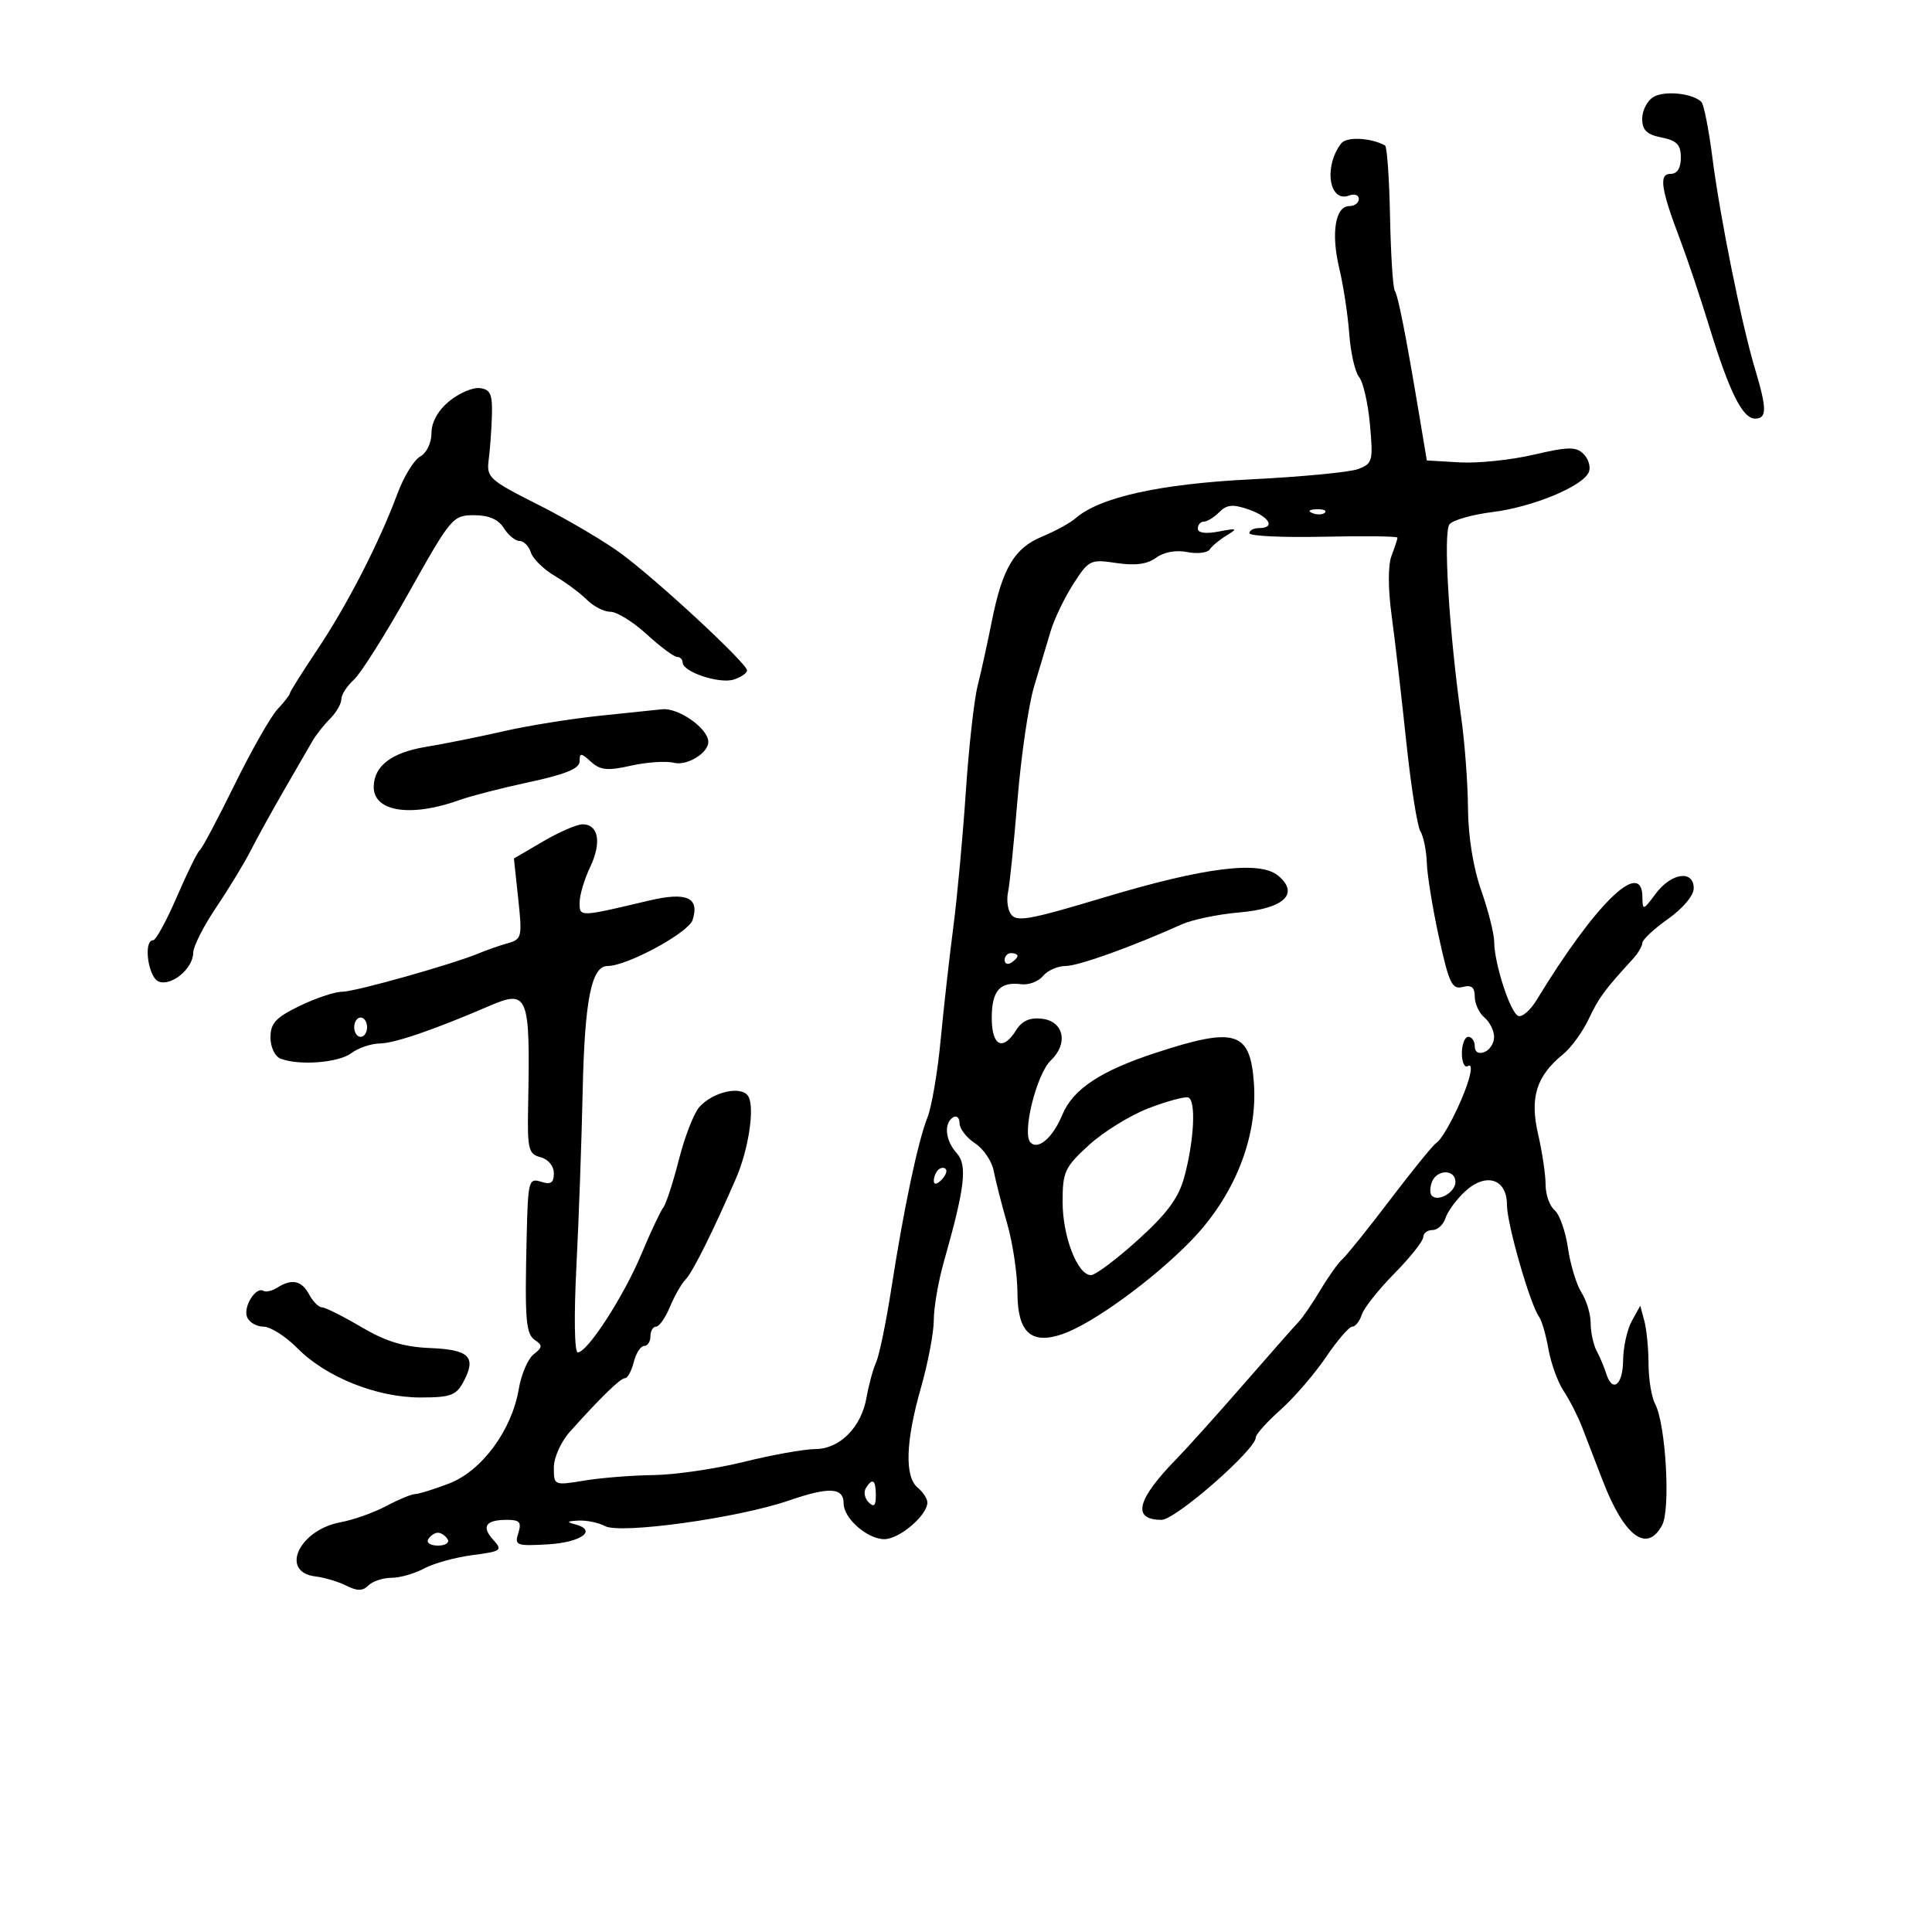 <svg xmlns="http://www.w3.org/2000/svg" width="300" height="300" viewBox="0 0 300 300" version="1.1">
	<path d="M 256.750 15.056 C 255.787 15.630, 255 17.146, 255 18.425 C 255 20.208, 255.699 20.890, 258 21.350 C 260.383 21.827, 261 22.469, 261 24.475 C 261 26.128, 260.445 27, 259.392 27 C 257.536 27, 257.892 29.338, 260.993 37.500 C 262.037 40.250, 264.036 46.226, 265.435 50.780 C 268.547 60.906, 270.588 65, 272.526 65 C 274.376 65, 274.379 63.492, 272.541 57.365 C 270.437 50.351, 267.093 33.791, 265.904 24.500 C 265.341 20.100, 264.570 16.194, 264.190 15.821 C 262.828 14.481, 258.467 14.032, 256.750 15.056 M 208.270 22.260 C 205.494 25.849, 206.373 31.562, 209.515 30.356 C 210.332 30.042, 211 30.284, 211 30.893 C 211 31.502, 210.334 32, 209.519 32 C 207.333 32, 206.656 36.227, 207.966 41.691 C 208.600 44.336, 209.295 48.902, 209.510 51.837 C 209.724 54.773, 210.414 57.794, 211.042 58.550 C 211.669 59.306, 212.428 62.630, 212.728 65.936 C 213.240 71.587, 213.130 71.999, 210.886 72.835 C 209.574 73.325, 202.096 74.043, 194.268 74.432 C 180.092 75.136, 170.739 77.213, 167 80.487 C 166.175 81.210, 163.842 82.485, 161.816 83.322 C 157.502 85.103, 155.644 88.240, 153.997 96.520 C 153.343 99.809, 152.356 104.300, 151.803 106.500 C 151.251 108.700, 150.424 116.125, 149.967 123 C 149.509 129.875, 148.635 139.325, 148.025 144 C 147.415 148.675, 146.532 156.550, 146.063 161.500 C 145.594 166.450, 144.674 171.850, 144.020 173.500 C 142.531 177.255, 140.336 187.645, 138.421 200 C 137.611 205.225, 136.546 210.400, 136.055 211.500 C 135.564 212.600, 134.894 215.053, 134.566 216.952 C 133.758 221.625, 130.416 224.997, 126.576 225.012 C 124.884 225.018, 119.900 225.913, 115.500 227 C 111.100 228.087, 104.800 229.009, 101.500 229.048 C 98.200 229.087, 93.362 229.471, 90.750 229.901 C 86.032 230.678, 86 230.664, 86 227.893 C 86 226.325, 87.099 223.876, 88.510 222.302 C 93.326 216.926, 96.339 214, 97.058 214 C 97.457 214, 98.066 212.875, 98.411 211.500 C 98.756 210.125, 99.480 209, 100.019 209 C 100.559 209, 101 208.325, 101 207.500 C 101 206.675, 101.395 206, 101.879 206 C 102.362 206, 103.332 204.612, 104.035 202.915 C 104.738 201.218, 105.833 199.305, 106.467 198.665 C 107.544 197.578, 110.736 191.175, 114.277 183 C 116.271 178.396, 117.239 171.833, 116.166 170.192 C 115.091 168.549, 110.742 169.522, 108.606 171.883 C 107.758 172.820, 106.327 176.492, 105.425 180.043 C 104.523 183.594, 103.430 186.950, 102.997 187.500 C 102.563 188.050, 101.036 191.300, 99.603 194.722 C 96.846 201.309, 91.222 210, 89.719 210 C 89.202 210, 89.109 204.394, 89.499 196.750 C 89.871 189.463, 90.310 177.200, 90.476 169.500 C 90.783 155.270, 91.831 150, 94.354 150 C 97.383 150, 106.918 144.832, 107.548 142.850 C 108.658 139.351, 106.631 138.456, 100.752 139.848 C 89.901 142.417, 90 142.414, 90 140.147 C 90 139.004, 90.739 136.518, 91.642 134.625 C 93.449 130.835, 92.943 128, 90.459 128 C 89.578 128, 86.818 129.194, 84.328 130.654 L 79.800 133.307 80.470 139.564 C 81.108 145.519, 81.028 145.852, 78.820 146.473 C 77.544 146.832, 75.600 147.507, 74.500 147.973 C 70.484 149.676, 55.150 154, 53.130 154 C 51.988 154, 49.016 154.990, 46.527 156.199 C 42.822 157.999, 42 158.888, 42 161.092 C 42 162.626, 42.681 164.047, 43.582 164.393 C 46.470 165.501, 52.590 165.021, 54.559 163.532 C 55.626 162.724, 57.616 162.049, 58.981 162.032 C 61.255 162.003, 67.389 159.904, 75.820 156.271 C 82.060 153.581, 82.342 154.291, 82.006 171.826 C 81.878 178.452, 82.063 179.204, 83.932 179.693 C 85.131 180.006, 86 181.053, 86 182.184 C 86 183.680, 85.533 183.987, 84 183.500 C 82.113 182.901, 81.988 183.365, 81.789 191.683 C 81.467 205.106, 81.633 207.151, 83.124 208.132 C 84.268 208.885, 84.226 209.249, 82.877 210.286 C 81.985 210.973, 80.937 213.416, 80.548 215.715 C 79.468 222.107, 74.795 228.425, 69.711 230.366 C 67.358 231.265, 64.992 232, 64.452 232 C 63.912 232, 61.902 232.834, 59.985 233.853 C 58.068 234.873, 54.874 236.007, 52.887 236.373 C 46.411 237.567, 43.387 244.133, 49.010 244.792 C 50.380 244.952, 52.522 245.595, 53.770 246.221 C 55.483 247.080, 56.330 247.070, 57.220 246.180 C 57.869 245.531, 59.478 245, 60.796 245 C 62.113 245, 64.386 244.350, 65.846 243.557 C 67.306 242.763, 70.677 241.829, 73.338 241.482 C 77.875 240.890, 78.077 240.742, 76.585 239.094 C 74.709 237.021, 75.418 236, 78.734 236 C 80.701 236, 81.017 236.371, 80.482 238.055 C 79.873 239.974, 80.178 240.090, 85.086 239.805 C 90.263 239.505, 92.832 237.614, 89.305 236.700 C 87.917 236.340, 88.035 236.205, 89.816 236.116 C 91.089 236.052, 92.945 236.435, 93.939 236.967 C 96.343 238.254, 114.561 235.726, 122.472 233.008 C 128.783 230.839, 131 230.959, 131 233.469 C 131 235.772, 134.691 239, 137.326 239 C 139.659 239, 144 235.298, 144 233.308 C 144 232.723, 143.325 231.685, 142.500 231 C 140.442 229.292, 140.619 223.827, 143 215.500 C 144.100 211.654, 145 206.916, 145 204.971 C 145 203.027, 145.699 198.975, 146.552 195.968 C 149.842 184.379, 150.252 180.936, 148.564 179.070 C 146.788 177.108, 146.516 174.417, 148 173.500 C 148.550 173.160, 149 173.573, 149 174.418 C 149 175.263, 150.077 176.660, 151.393 177.522 C 152.709 178.384, 154.016 180.307, 154.298 181.795 C 154.579 183.283, 155.522 186.975, 156.393 190 C 157.264 193.025, 157.982 197.847, 157.988 200.715 C 158.002 206.918, 160.119 208.851, 165.026 207.141 C 169.701 205.511, 179.092 198.679, 184.953 192.645 C 191.690 185.708, 195.315 176.607, 194.705 168.158 C 194.127 160.134, 191.867 159.432, 179.559 163.449 C 170.898 166.276, 166.610 169.112, 164.955 173.109 C 163.490 176.645, 161.219 178.623, 160.019 177.408 C 158.656 176.026, 160.945 166.774, 163.174 164.658 C 165.932 162.040, 165.195 158.580, 161.797 158.188 C 159.925 157.972, 158.699 158.510, 157.807 159.938 C 155.711 163.294, 154 162.449, 154 158.059 C 154 153.835, 155.258 152.401, 158.586 152.831 C 159.733 152.979, 161.251 152.403, 161.958 151.550 C 162.666 150.698, 164.237 150, 165.450 150 C 167.442 150, 175.610 147.076, 183.500 143.538 C 185.150 142.798, 189.148 141.966, 192.383 141.689 C 199.385 141.091, 201.843 138.774, 198.458 135.965 C 195.608 133.599, 187.051 134.669, 171.500 139.336 C 159.526 142.929, 157.761 143.232, 156.901 141.840 C 156.451 141.112, 156.285 139.613, 156.532 138.508 C 156.778 137.404, 157.438 130.948, 157.998 124.162 C 158.559 117.376, 159.708 109.501, 160.553 106.662 C 161.398 103.823, 162.565 99.925, 163.146 98 C 163.727 96.075, 165.318 92.767, 166.682 90.649 C 169.065 86.949, 169.327 86.822, 173.353 87.426 C 176.272 87.863, 178.144 87.614, 179.522 86.604 C 180.727 85.721, 182.615 85.377, 184.351 85.723 C 185.919 86.035, 187.494 85.849, 187.851 85.310 C 188.208 84.770, 189.400 83.785, 190.500 83.121 C 192.254 82.062, 192.100 81.990, 189.250 82.536 C 187.206 82.928, 186 82.758, 186 82.079 C 186 81.486, 186.418 81, 186.929 81 C 187.439 81, 188.523 80.334, 189.337 79.520 C 190.515 78.342, 191.448 78.260, 193.908 79.118 C 197.128 80.240, 198.100 82, 195.500 82 C 194.675 82, 194 82.359, 194 82.797 C 194 83.235, 199.175 83.481, 205.500 83.343 C 211.825 83.206, 217 83.268, 217 83.482 C 217 83.695, 216.586 84.960, 216.079 86.292 C 215.516 87.772, 215.522 91.393, 216.095 95.607 C 216.610 99.398, 217.626 108.163, 218.354 115.084 C 219.081 122.005, 220.073 128.305, 220.557 129.084 C 221.041 129.863, 221.491 132.075, 221.556 134 C 221.621 135.925, 222.475 141.157, 223.454 145.626 C 224.999 152.676, 225.484 153.686, 227.117 153.259 C 228.496 152.899, 229 153.301, 229 154.761 C 229 155.858, 229.675 157.315, 230.500 158 C 231.325 158.685, 232 160.042, 232 161.015 C 232 161.989, 231.325 163.045, 230.500 163.362 C 229.586 163.712, 229 163.363, 229 162.469 C 229 161.661, 228.550 161, 228 161 C 227.450 161, 227 162.152, 227 163.559 C 227 164.966, 227.421 165.858, 227.936 165.540 C 228.506 165.188, 228.544 166.044, 228.034 167.731 C 226.952 171.306, 224.119 176.808, 223.005 177.497 C 222.528 177.792, 219.321 181.738, 215.879 186.267 C 212.437 190.795, 209.100 194.950, 208.464 195.500 C 207.827 196.050, 206.294 198.199, 205.055 200.277 C 203.817 202.354, 202.277 204.604, 201.632 205.277 C 200.987 205.949, 197.129 210.325, 193.057 215 C 188.986 219.675, 184.335 224.850, 182.721 226.500 C 176.493 232.869, 175.716 236, 180.364 236 C 182.536 236, 195 225.098, 195 223.199 C 195 222.724, 196.726 220.797, 198.836 218.918 C 200.945 217.038, 204.117 213.362, 205.884 210.750 C 207.651 208.137, 209.494 206, 209.981 206 C 210.467 206, 211.131 205.164, 211.455 204.142 C 211.779 203.120, 214.060 200.241, 216.522 197.742 C 218.985 195.244, 221 192.705, 221 192.100 C 221 191.495, 221.645 191, 222.433 191 C 223.221 191, 224.128 190.171, 224.450 189.158 C 224.771 188.145, 226.113 186.303, 227.432 185.064 C 230.712 181.982, 234 183.006, 234 187.108 C 234 190.068, 237.605 202.595, 239.004 204.500 C 239.409 205.050, 240.056 207.300, 240.444 209.500 C 240.831 211.700, 241.893 214.625, 242.805 216 C 243.716 217.375, 244.985 219.850, 245.625 221.500 C 246.266 223.150, 247.719 226.920, 248.855 229.877 C 252.200 238.585, 255.732 241.238, 258.096 236.820 C 259.424 234.339, 258.658 221.098, 257.009 218.016 C 256.454 216.980, 255.994 214.189, 255.986 211.816 C 255.979 209.442, 255.687 206.432, 255.337 205.127 L 254.702 202.754 253.387 205.127 C 252.663 206.432, 252.055 209.188, 252.035 211.250 C 251.999 215.111, 250.357 216.355, 249.396 213.250 C 249.098 212.287, 248.437 210.719, 247.927 209.764 C 247.417 208.809, 247 206.880, 247 205.478 C 247 204.077, 246.360 201.933, 245.578 200.715 C 244.796 199.497, 243.847 196.377, 243.469 193.782 C 243.092 191.187, 242.156 188.545, 241.391 187.910 C 240.626 187.275, 240 185.495, 240 183.954 C 240 182.413, 239.473 178.870, 238.829 176.080 C 237.520 170.410, 238.575 167.059, 242.730 163.693 C 243.957 162.699, 245.742 160.239, 246.697 158.226 C 248.284 154.881, 249.142 153.716, 253.546 148.916 C 254.346 148.045, 255.010 146.920, 255.021 146.416 C 255.033 145.912, 256.833 144.233, 259.021 142.685 C 261.319 141.059, 263 139.053, 263 137.935 C 263 135.041, 259.523 135.523, 257.115 138.750 C 255.131 141.410, 255.062 141.426, 255.032 139.250 C 254.947 133.247, 247.724 140.301, 238.585 155.312 C 237.643 156.859, 236.382 157.961, 235.781 157.760 C 234.545 157.348, 232.038 149.670, 232.015 146.225 C 232.007 144.974, 231.100 141.389, 230 138.260 C 228.763 134.741, 227.980 129.884, 227.949 125.535 C 227.920 121.666, 227.452 115.350, 226.908 111.500 C 225.004 98.025, 224.070 82.621, 225.082 81.401 C 225.620 80.753, 228.622 79.903, 231.753 79.512 C 238.076 78.722, 245.884 75.467, 246.727 73.270 C 247.027 72.486, 246.649 71.233, 245.887 70.485 C 244.717 69.337, 243.502 69.357, 238.129 70.610 C 234.624 71.427, 229.462 71.962, 226.656 71.798 L 221.556 71.500 220.387 64.500 C 218.326 52.160, 217.114 45.993, 216.577 45.124 C 216.289 44.658, 215.959 39.465, 215.843 33.584 C 215.728 27.703, 215.378 22.753, 215.067 22.584 C 212.839 21.376, 209.092 21.197, 208.270 22.260 M 69.750 62.301 C 68.001 63.747, 67 65.550, 67 67.252 C 67 68.771, 66.243 70.344, 65.250 70.886 C 64.287 71.413, 62.693 74.016, 61.708 76.672 C 58.894 84.251, 53.925 93.925, 49.270 100.882 C 46.921 104.393, 45 107.449, 45 107.674 C 45 107.899, 44.136 109.011, 43.080 110.145 C 42.024 111.279, 39.028 116.547, 36.424 121.853 C 33.819 127.159, 31.393 131.725, 31.032 132 C 30.671 132.275, 29.066 135.537, 27.465 139.250 C 25.865 142.963, 24.205 146, 23.777 146 C 22.216 146, 22.998 151.785, 24.645 152.417 C 26.638 153.182, 30 150.375, 30 147.946 C 30 146.986, 31.615 143.801, 33.589 140.867 C 35.564 137.934, 37.981 133.951, 38.962 132.017 C 39.943 130.083, 42.265 125.875, 44.123 122.667 C 45.980 119.459, 47.953 116.049, 48.506 115.089 C 49.060 114.130, 50.297 112.560, 51.256 111.601 C 52.215 110.642, 53 109.284, 53 108.584 C 53 107.883, 53.877 106.516, 54.949 105.546 C 56.022 104.575, 59.897 98.431, 63.561 91.891 C 70.020 80.363, 70.327 80, 73.603 80 C 75.900 80, 77.383 80.641, 78.232 82 C 78.919 83.100, 80.018 84, 80.673 84 C 81.329 84, 82.120 84.803, 82.431 85.784 C 82.743 86.765, 84.410 88.402, 86.137 89.422 C 87.864 90.442, 90.114 92.114, 91.138 93.138 C 92.162 94.162, 93.812 95, 94.805 95 C 95.797 95, 98.329 96.575, 100.430 98.500 C 102.532 100.425, 104.645 102, 105.126 102 C 105.607 102, 106 102.395, 106 102.879 C 106 104.329, 111.699 106.230, 113.926 105.523 C 115.067 105.161, 116 104.520, 116 104.098 C 116 103.024, 102.207 90.219, 96.505 86 C 93.903 84.075, 88.113 80.658, 83.637 78.406 C 75.961 74.544, 75.522 74.148, 75.884 71.406 C 76.095 69.808, 76.320 66.700, 76.384 64.500 C 76.480 61.200, 76.150 60.459, 74.500 60.264 C 73.400 60.134, 71.263 61.051, 69.750 62.301 M 203.813 79.683 C 204.534 79.972, 205.397 79.936, 205.729 79.604 C 206.061 79.272, 205.471 79.036, 204.417 79.079 C 203.252 79.127, 203.015 79.364, 203.813 79.683 M 93.211 111.134 C 88.653 111.611, 81.903 112.696, 78.211 113.544 C 74.520 114.392, 69.099 115.483, 66.165 115.968 C 60.809 116.854, 58.095 118.909, 58.032 122.128 C 57.955 126.072, 63.816 126.966, 71.500 124.183 C 73.150 123.586, 77.987 122.347, 82.250 121.431 C 87.836 120.231, 90 119.337, 90 118.228 C 90 116.868, 90.204 116.875, 91.769 118.291 C 93.222 119.606, 94.330 119.713, 97.986 118.892 C 100.433 118.342, 103.429 118.142, 104.645 118.447 C 106.680 118.958, 110.024 116.911, 109.985 115.179 C 109.938 113.092, 105.367 109.875, 102.816 110.133 C 102.092 110.206, 97.770 110.656, 93.211 111.134 M 156 149.059 C 156 149.641, 156.450 149.840, 157 149.500 C 157.550 149.160, 158 148.684, 158 148.441 C 158 148.198, 157.550 148, 157 148 C 156.450 148, 156 148.477, 156 149.059 M 55 159.500 C 55 160.325, 55.450 161, 56 161 C 56.550 161, 57 160.325, 57 159.500 C 57 158.675, 56.550 158, 56 158 C 55.450 158, 55 158.675, 55 159.500 M 178.334 172.093 C 175.493 173.184, 171.331 175.757, 169.084 177.810 C 165.332 181.240, 165 181.957, 165 186.618 C 165 192.012, 167.316 198, 169.403 198 C 170.094 198, 173.372 195.545, 176.687 192.545 C 181.230 188.434, 183.003 186.033, 183.887 182.795 C 185.436 177.119, 185.749 170.794, 184.500 170.414 C 183.950 170.247, 181.175 171.003, 178.334 172.093 M 145.667 181.667 C 145.300 182.033, 145 182.798, 145 183.367 C 145 183.993, 145.466 183.934, 146.183 183.217 C 146.834 182.566, 147.134 181.801, 146.850 181.517 C 146.566 181.232, 146.033 181.300, 145.667 181.667 M 222.345 183.543 C 222.019 184.392, 222.014 185.347, 222.333 185.667 C 223.342 186.676, 226 185.128, 226 183.531 C 226 181.535, 223.112 181.545, 222.345 183.543 M 43.048 199.949 C 42.249 200.455, 41.287 200.678, 40.911 200.445 C 39.745 199.724, 37.744 202.890, 38.357 204.487 C 38.676 205.319, 39.823 206, 40.906 206 C 41.988 206, 44.365 207.510, 46.187 209.356 C 50.609 213.836, 58.507 217, 65.266 217 C 69.939 217, 70.834 216.678, 71.947 214.599 C 74.026 210.715, 72.911 209.573, 66.805 209.325 C 62.695 209.159, 59.920 208.311, 56.086 206.050 C 53.240 204.373, 50.498 203, 49.991 203 C 49.485 203, 48.589 202.100, 48 201 C 46.839 198.831, 45.323 198.510, 43.048 199.949 M 134.446 231.087 C 134.077 231.685, 134.275 232.675, 134.887 233.287 C 135.704 234.104, 136 233.815, 136 232.200 C 136 229.785, 135.481 229.413, 134.446 231.087 M 66.500 239 C 66.160 239.550, 66.835 240, 68 240 C 69.165 240, 69.840 239.550, 69.500 239 C 69.160 238.450, 68.485 238, 68 238 C 67.515 238, 66.840 238.450, 66.500 239" stroke="none" fill="black" fill-rule="evenodd"/>
</svg>